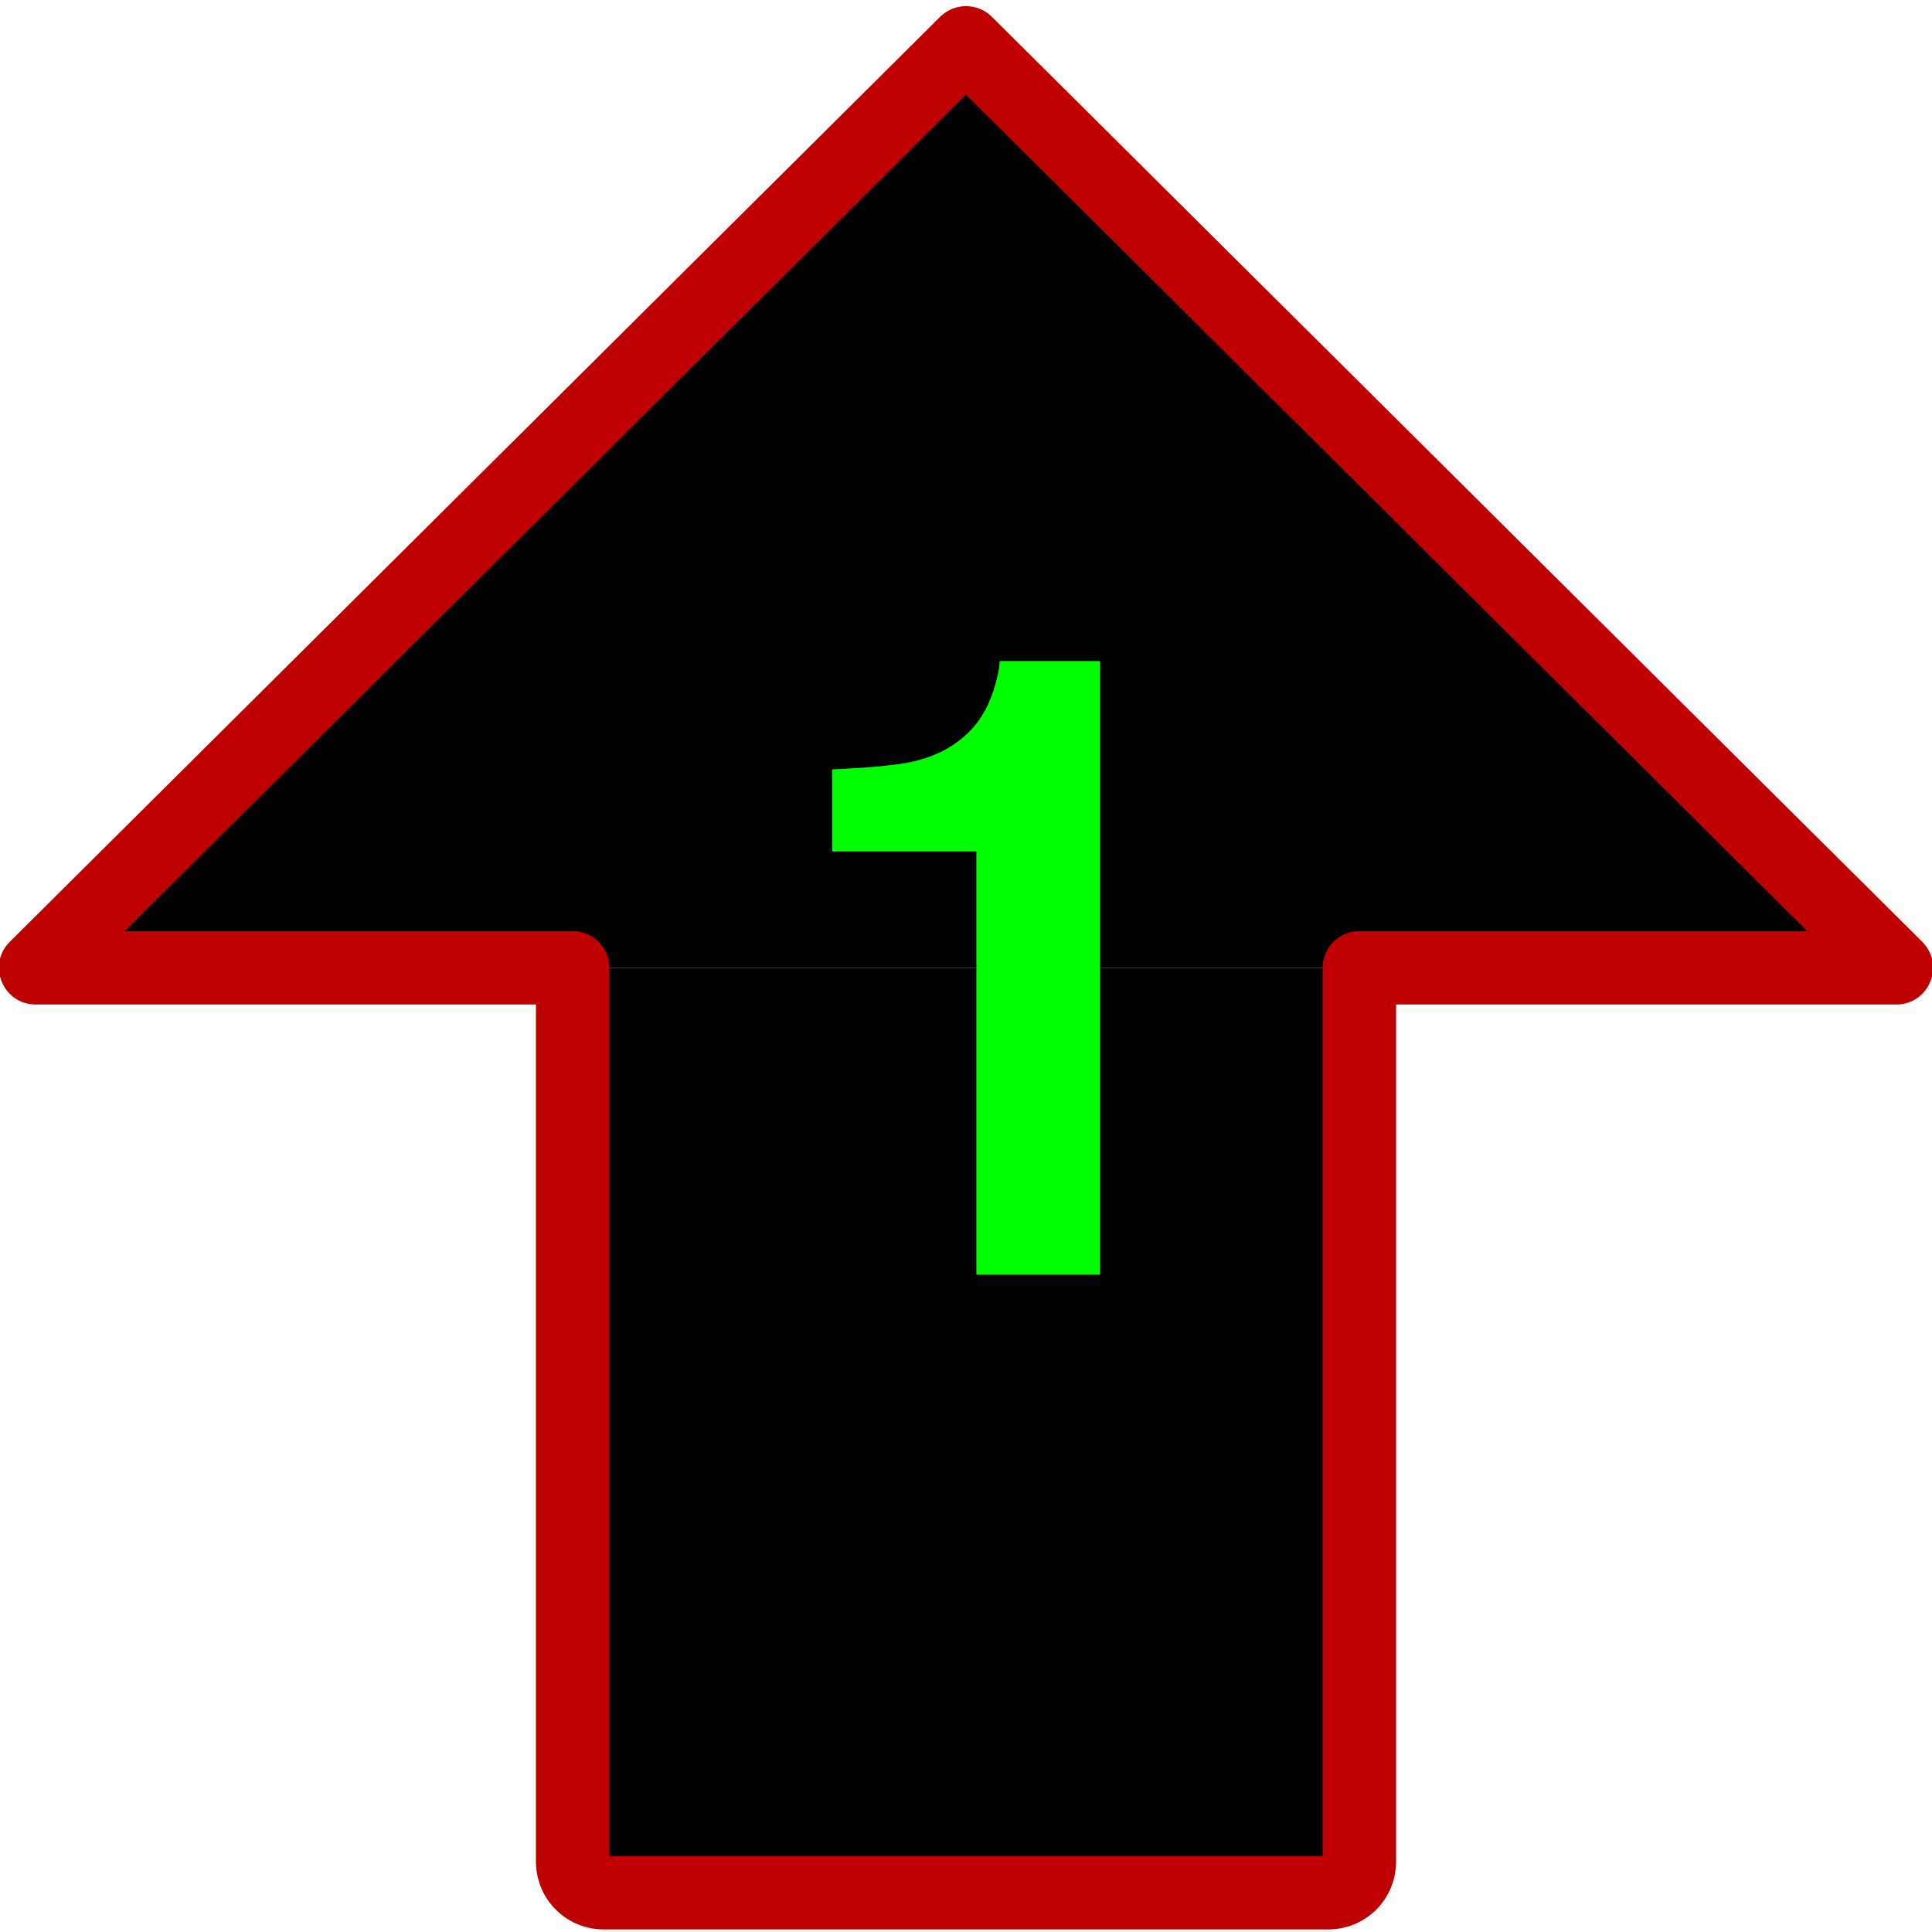 <?xml version="1.0" encoding="UTF-8" standalone="yes"?>
<!DOCTYPE svg PUBLIC "-//W3C//DTD SVG 1.1//EN" "http://www.w3.org/Graphics/SVG/1.1/DTD/svg11.dtd">

<svg width="500" height="500" viewBox="0 0 500 500" xmlns="http://www.w3.org/2000/svg" xmlns:xlink="http://www.w3.org/1999/xlink" version="1.1" baseProfile="full">
    <g transform="scale(1,-1) translate(0,-500)">
        <path d="M 241.758 240.372 L 1 1 L 482.516 1 Z" transform="scale(1,1) translate(8.242,248.538)" opacity="1"></path>
        <path d="M 9 1 L 196.598 1 C 201.017 1 204.598 4.582 204.598 9 L 204.598 240.372 C 204.598 240.372 204.598 240.372 204.598 240.372 L 1 240.372 C 1 240.372 1 240.372 1 240.372 L 1 9 C 1 4.582 4.582 1 9 1 Z" transform="scale(1,1) translate(147.201,9.166)" opacity="1"></path>
        <path d="M 70.305 1 L 38.335 1 L 38.335 110.487 L 1 110.487 L 1 131.727 Q 15.781 132.384 21.693 133.698 Q 31.109 135.778 37.021 142.019 Q 41.072 146.289 43.152 153.405 Q 44.357 157.675 44.357 159.755 L 70.305 159.755 Z" transform="scale(1,1) translate(214.348,169.16)" fill="#00ff00" opacity="1"></path>
        <path d="M 345.184 20.599 L 345.978 20.72 L 347.411 11.329 L 345.045 20.529 L 345.812 20.727 L 348.178 11.526 L 344.913 20.447 L 345.648 20.716 L 348.913 11.795 L 344.79 20.354 L 345.489 20.69 L 349.612 12.132 L 344.68 20.251 L 345.34 20.652 L 350.272 12.533 L 344.583 20.141 L 345.199 20.602 L 350.888 12.993 L 344.498 20.023 L 345.066 20.539 L 351.456 13.509 L 344.426 19.899 L 344.942 20.467 L 351.972 14.078 L 344.365 19.768 L 344.825 20.384 L 352.433 14.693 L 344.314 19.626 L 344.714 20.285 L 352.834 15.353 L 344.275 19.476 L 344.612 20.176 L 353.171 16.052 L 344.249 19.317 L 344.518 20.052 L 353.44 16.787 L 344.239 19.153 L 344.436 19.92 L 353.637 17.554 L 344.245 18.987 L 344.366 19.781 L 353.758 18.348 L 344.27 18.827 L 344.311 19.645 L 353.799 19.166 L 344.299 19.166 L 344.299 250.538 C 344.299 255.785 348.552 260.038 353.799 260.038 L 492.758 260.038 L 486.06 243.801 L 245.302 483.173 L 258.698 483.173 L 17.94 243.801 L 11.242 260.038 L 150.201 260.038 C 155.448 260.038 159.701 255.785 159.701 250.538 L 159.701 19.166 L 150.201 19.166 L 159.689 19.645 L 159.73 18.827 L 150.242 18.348 L 159.633 19.781 L 159.755 18.987 L 150.363 17.554 L 159.564 19.92 L 159.761 19.153 L 150.56 16.787 L 159.482 20.052 L 159.751 19.317 L 150.829 16.052 L 159.388 20.176 L 159.725 19.476 L 151.166 15.353 L 159.286 20.285 L 159.686 19.626 L 151.567 14.693 L 159.174 20.384 L 159.635 19.768 L 152.028 14.078 L 159.058 20.467 L 159.574 19.899 L 152.544 13.509 L 158.934 20.539 L 159.502 20.023 L 153.112 12.993 L 158.801 20.602 L 159.417 20.141 L 153.728 12.533 L 158.66 20.652 L 159.32 20.251 L 154.387 12.132 L 158.511 20.69 L 159.21 20.354 L 155.087 11.795 L 158.352 20.716 L 159.087 20.447 L 155.822 11.526 L 158.188 20.727 L 158.955 20.529 L 156.589 11.329 L 158.021 20.72 L 158.816 20.599 L 157.383 11.208 L 157.862 20.696 L 158.68 20.654 L 158.201 11.166 L 158.201 20.666 L 345.799 20.666 L 345.799 11.166 L 345.32 20.654 L 346.138 20.696 L 346.617 11.208 L 345.184 20.599 Z M 348.05 1.816 C 347.734 1.768 347.416 1.736 347.096 1.72 L 346.278 1.678 C 346.119 1.67 345.959 1.666 345.799 1.666 L 158.201 1.666 C 158.041 1.666 157.881 1.67 157.722 1.678 L 156.904 1.72 C 156.584 1.736 156.266 1.768 155.95 1.816 L 155.156 1.937 C 154.841 1.985 154.53 2.049 154.222 2.128 L 153.455 2.325 C 153.151 2.404 152.851 2.497 152.557 2.605 L 151.822 2.874 C 151.53 2.981 151.244 3.102 150.964 3.236 L 150.264 3.573 C 149.988 3.707 149.718 3.853 149.455 4.013 L 148.796 4.413 C 148.535 4.571 148.283 4.742 148.039 4.924 L 147.423 5.385 C 147.18 5.566 146.946 5.759 146.722 5.963 L 146.154 6.48 C 145.93 6.683 145.717 6.897 145.514 7.12 L 144.997 7.688 C 144.794 7.912 144.601 8.145 144.42 8.387 L 143.96 9.003 C 143.777 9.248 143.606 9.5 143.448 9.761 L 143.047 10.421 C 142.888 10.683 142.741 10.953 142.608 11.23 L 142.271 11.929 C 142.136 12.209 142.015 12.496 141.908 12.788 L 141.639 13.523 C 141.531 13.818 141.438 14.118 141.36 14.422 L 141.163 15.188 C 141.083 15.496 141.02 15.807 140.972 16.121 L 140.851 16.916 C 140.803 17.232 140.77 17.55 140.754 17.869 L 140.713 18.687 C 140.705 18.847 140.701 19.007 140.701 19.166 L 140.701 250.538 L 150.201 241.038 L 11.242 241.038 C 2.765 241.038 -1.467 251.298 4.544 257.275 L 245.302 496.646 C 249.007 500.33 254.993 500.33 258.698 496.646 L 499.456 257.275 C 505.467 251.298 501.235 241.038 492.758 241.038 L 353.799 241.038 L 363.299 250.538 L 363.299 19.166 C 363.299 19.007 363.295 18.847 363.287 18.687 L 363.246 17.869 C 363.23 17.55 363.197 17.232 363.149 16.916 L 363.028 16.121 C 362.98 15.807 362.916 15.496 362.837 15.188 L 362.64 14.422 C 362.562 14.118 362.469 13.818 362.361 13.523 L 362.092 12.788 C 361.985 12.496 361.864 12.209 361.729 11.929 L 361.392 11.23 C 361.259 10.953 361.112 10.683 360.953 10.421 L 360.552 9.761 C 360.394 9.5 360.223 9.248 360.04 9.003 L 359.58 8.387 C 359.399 8.145 359.206 7.912 359.003 7.688 L 358.486 7.12 C 358.283 6.897 358.07 6.683 357.846 6.48 L 357.278 5.963 C 357.054 5.759 356.819 5.566 356.577 5.385 L 355.961 4.924 C 355.717 4.742 355.465 4.571 355.204 4.413 L 354.545 4.013 C 354.282 3.853 354.012 3.707 353.736 3.573 L 353.036 3.236 C 352.756 3.102 352.47 2.981 352.178 2.874 L 351.443 2.605 C 351.148 2.497 350.849 2.404 350.545 2.325 L 349.778 2.128 C 349.47 2.049 349.159 1.985 348.844 1.937 L 348.05 1.816 Z" transform="scale(1,1) translate(-2,-1)" fill="#bf0000" opacity="1"></path>
    </g>
</svg>